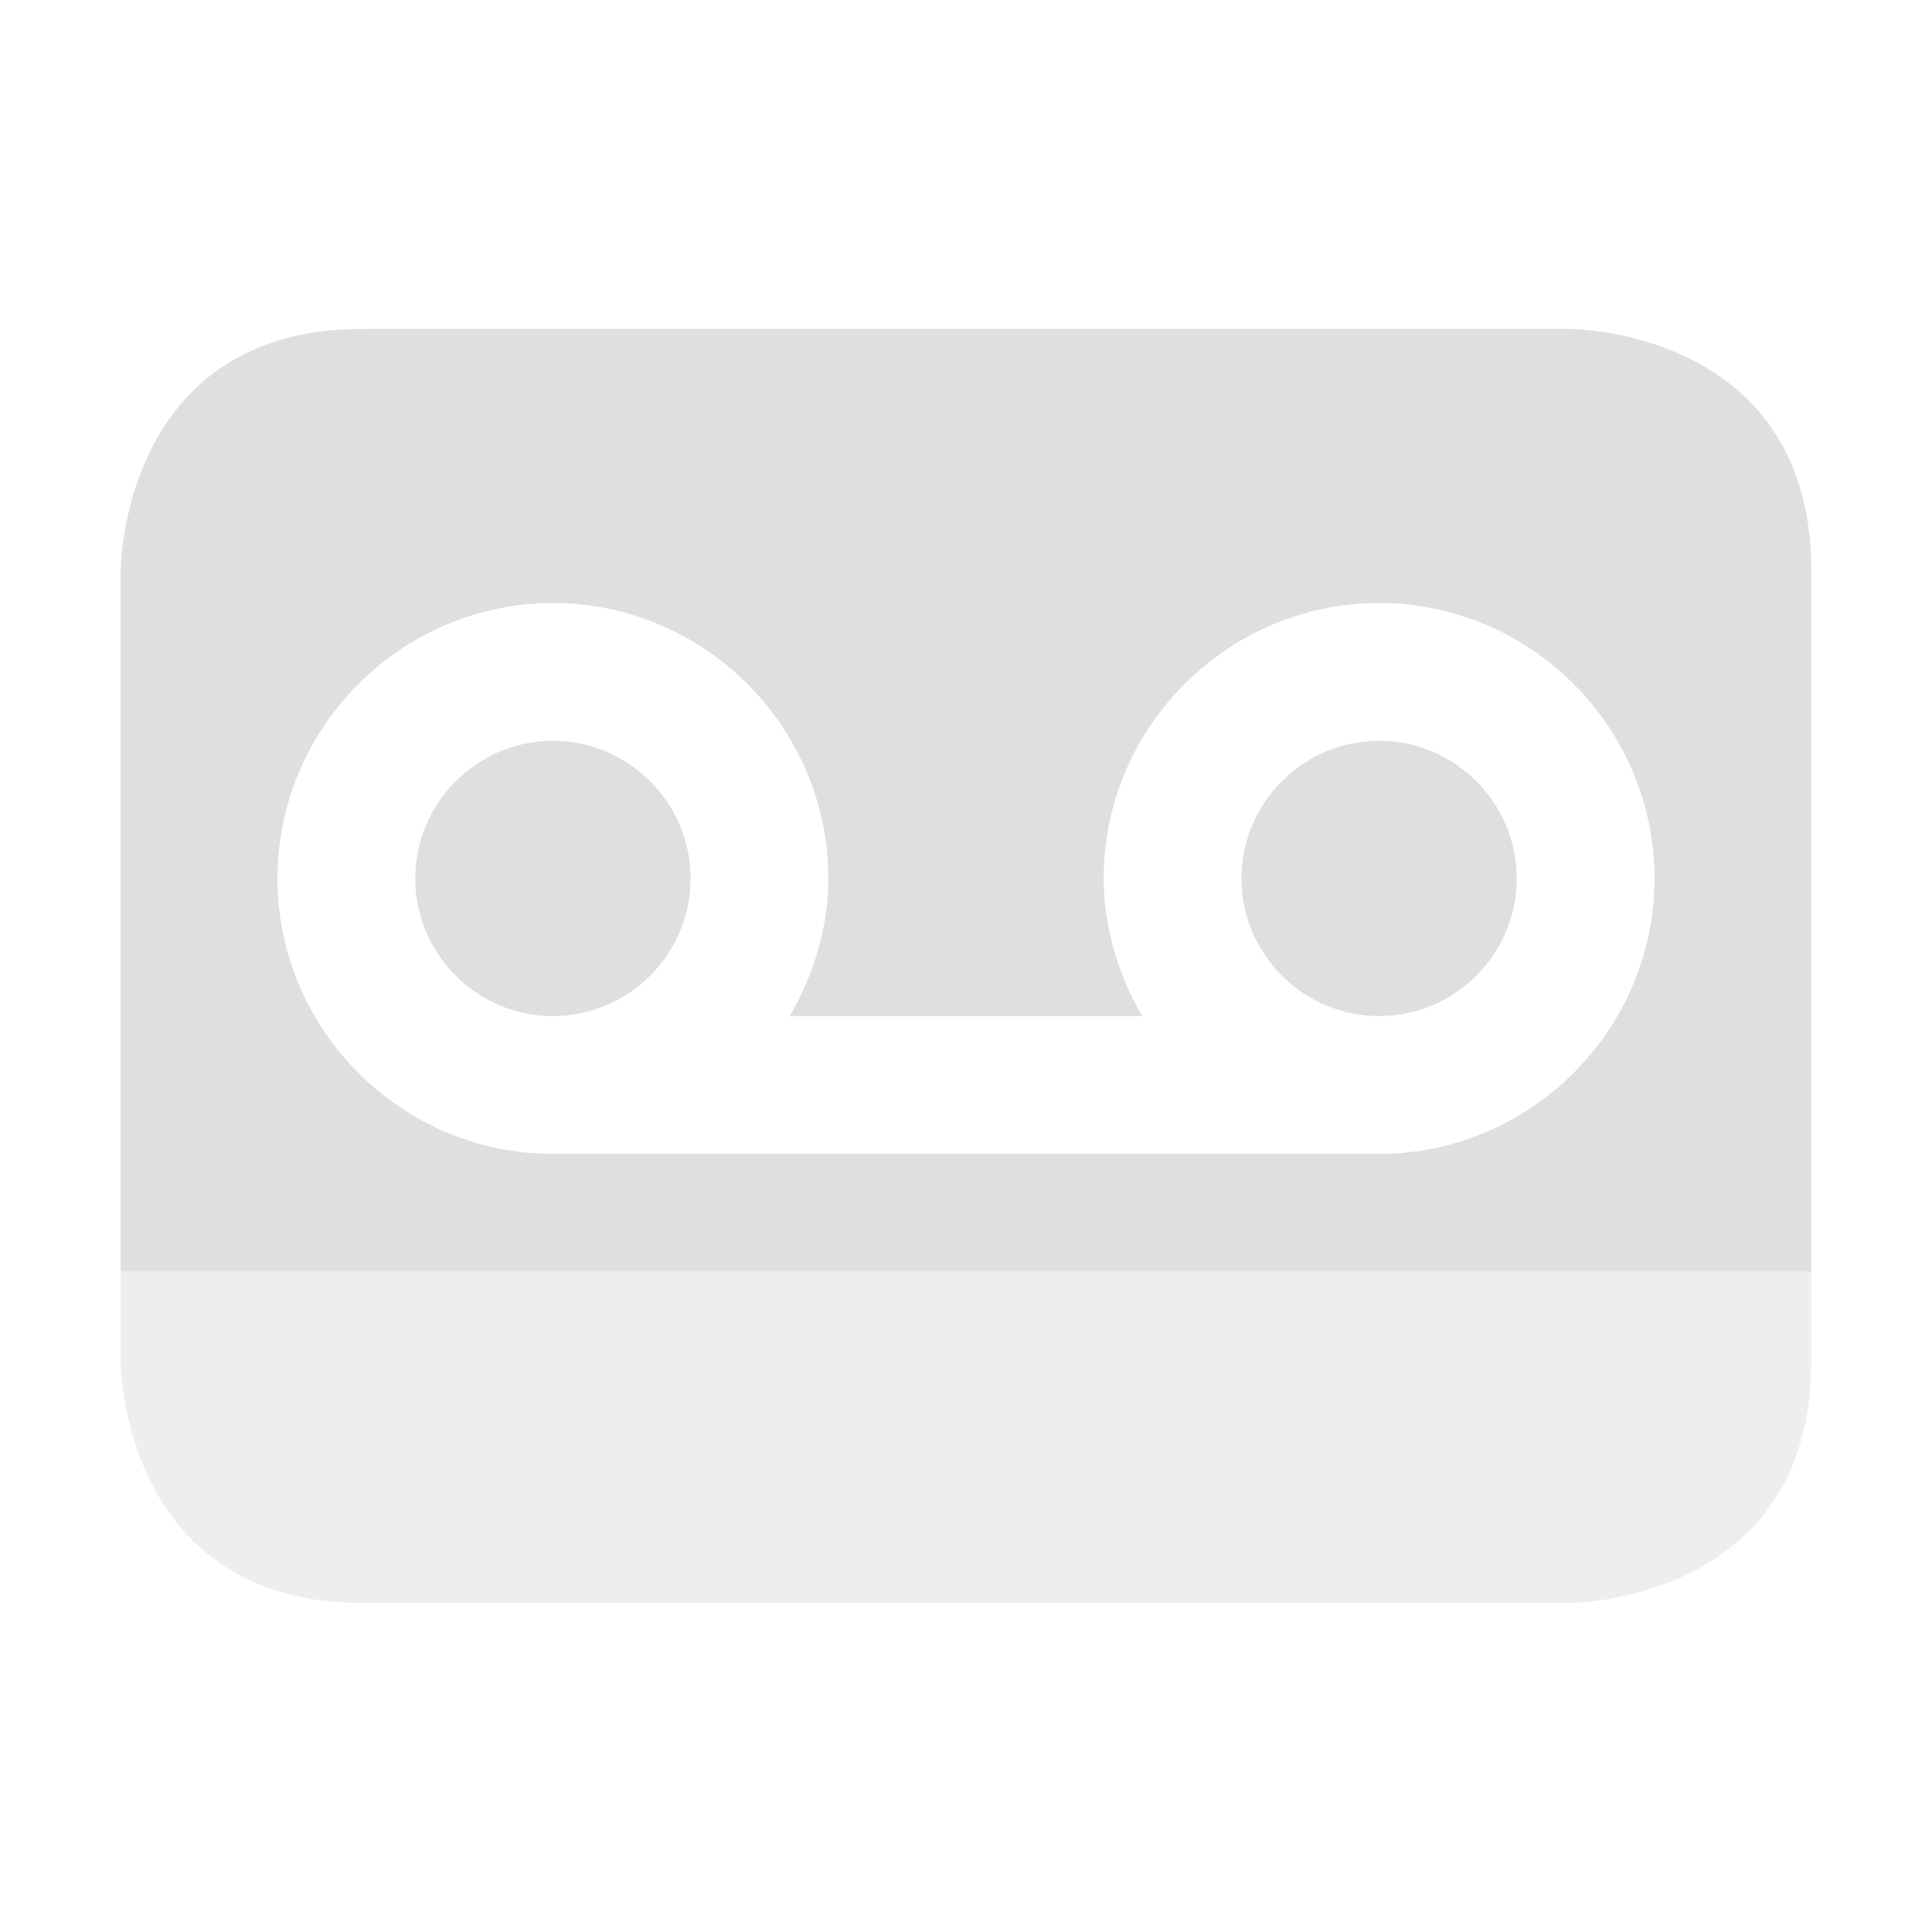 <svg style="clip-rule:evenodd;fill-rule:evenodd;stroke-linejoin:round;stroke-miterlimit:2" version="1.1" viewBox="0 0 16 16" xmlns="http://www.w3.org/2000/svg">
 <g transform="translate(0 -.725)">
  <path d="m15 11.256h-14v0.744s0 2 2 2h10s2 0 2-2v-0.744z" style="fill-opacity:.5;fill:rgb(223,223,223)"/>
 </g>
 <g transform="translate(0 -.725)">
  <path d="m1 11.256v-5.807s0-2 2-2h10s2 0 2 2v5.807h-14zm3.579-5.537c1.254 0 2.281 1.027 2.281 2.281 0 0.411-0.126 0.81-0.32 1.14h2.92c-0.194-0.33-0.32-0.729-0.32-1.14 0-1.254 1.027-2.281 2.281-2.281s2.281 1.027 2.281 2.281-1.027 2.281-2.281 2.281h-6.842c-1.254 0-2.281-1.027-2.281-2.281s1.027-2.281 2.281-2.281zm0 1.141c-0.627 0-1.14 0.513-1.14 1.14s0.513 1.14 1.14 1.14 1.14-0.513 1.14-1.14-0.513-1.14-1.14-1.14zm6.842 0c-0.627 0-1.14 0.513-1.14 1.14s0.513 1.14 1.14 1.14 1.14-0.513 1.14-1.14-0.513-1.14-1.14-1.14z" style="fill:rgb(223,223,223)"/>
 </g>
</svg>
